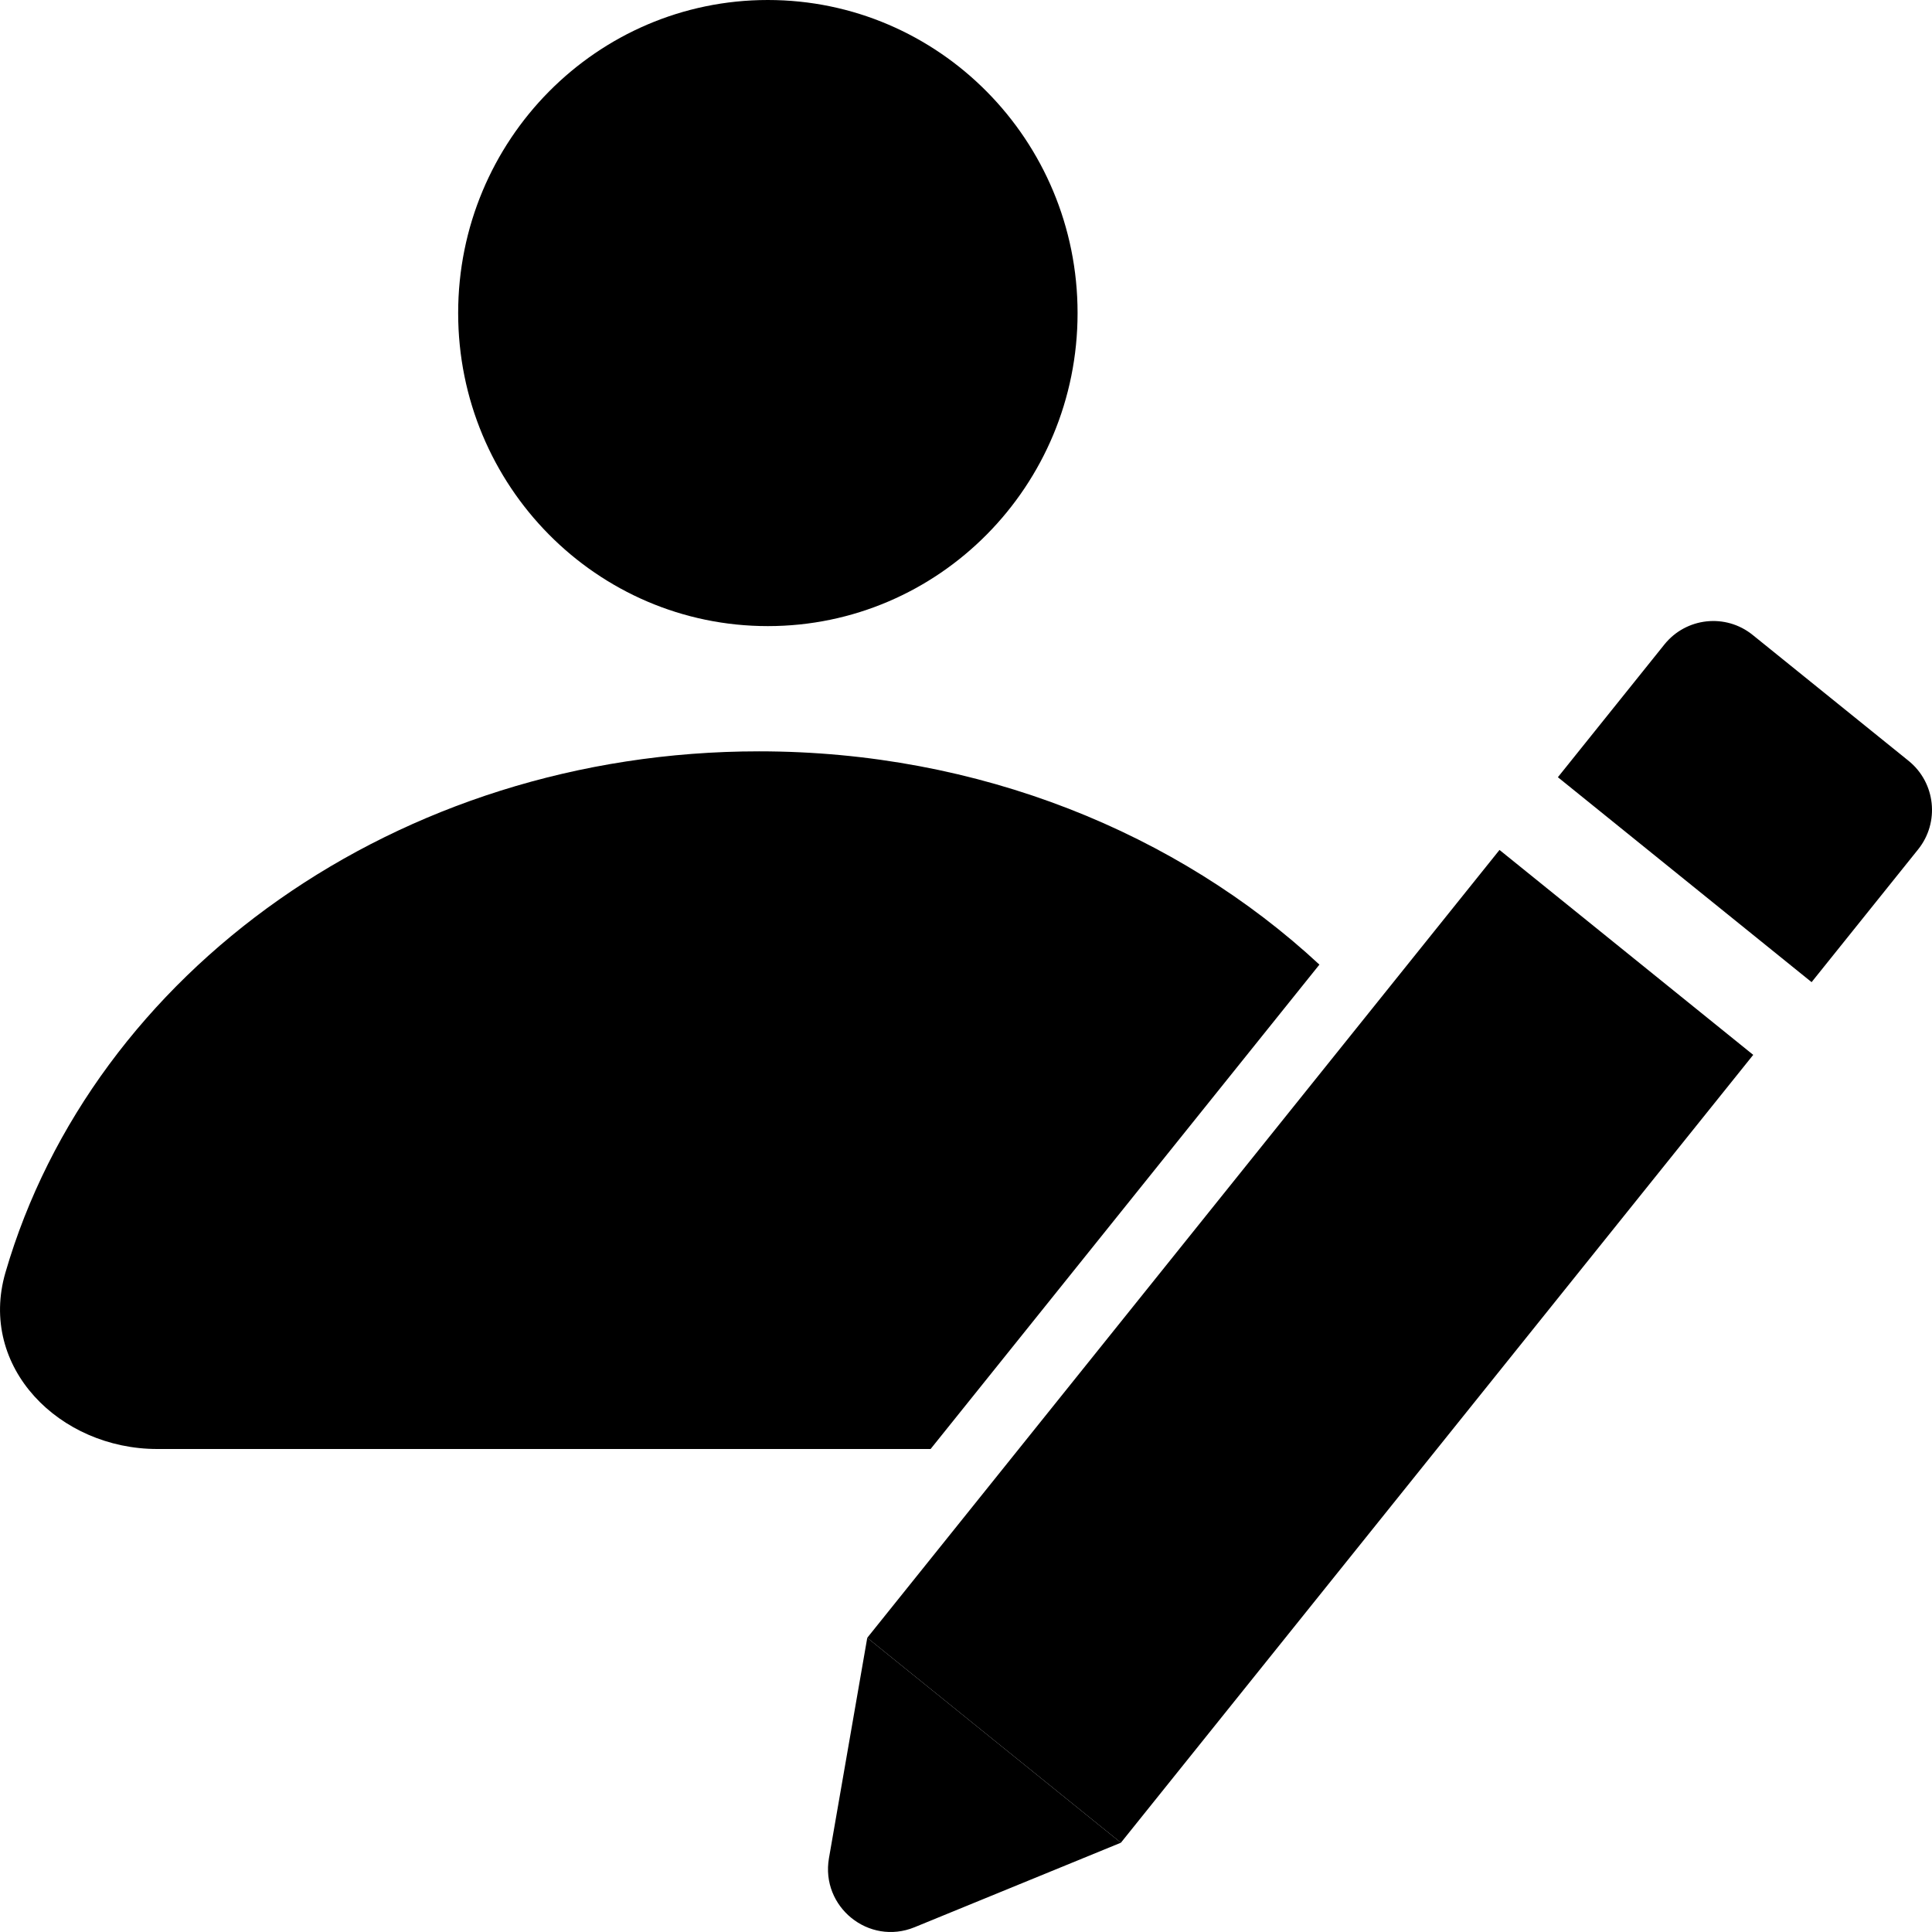 <svg width="28" height="28" viewBox="0 0 28 28" fill="none" xmlns="http://www.w3.org/2000/svg">
<path d="M11.128 9.074C13.607 9.074 15.617 7.043 15.617 4.537C15.617 2.031 13.607 0 11.128 0C8.649 0 6.64 2.031 6.64 4.537C6.64 7.043 8.649 9.074 11.128 9.074Z" fill="black"/>
<path d="M13.487 21L19.122 13.98C17.069 12.074 14.189 10.889 11 10.889C5.753 10.889 1.343 14.097 0.079 18.442C-0.321 19.816 0.863 21 2.279 21H13.487Z" fill="black"/>
<path d="M21.732 12.318L25.409 15.288L16.245 26.706L12.569 23.736L21.732 12.318Z" fill="black"/>
<path d="M13.254 27.931C12.592 28.202 11.891 27.636 12.014 26.929L12.569 23.736L16.245 26.706L13.254 27.931Z" fill="black"/>
<path d="M24.122 9.34C24.437 8.948 25.01 8.886 25.401 9.202L27.661 11.027C28.052 11.343 28.114 11.918 27.799 12.31L26.255 14.234L22.578 11.264L24.122 9.34Z" fill="black"/>
</svg>
